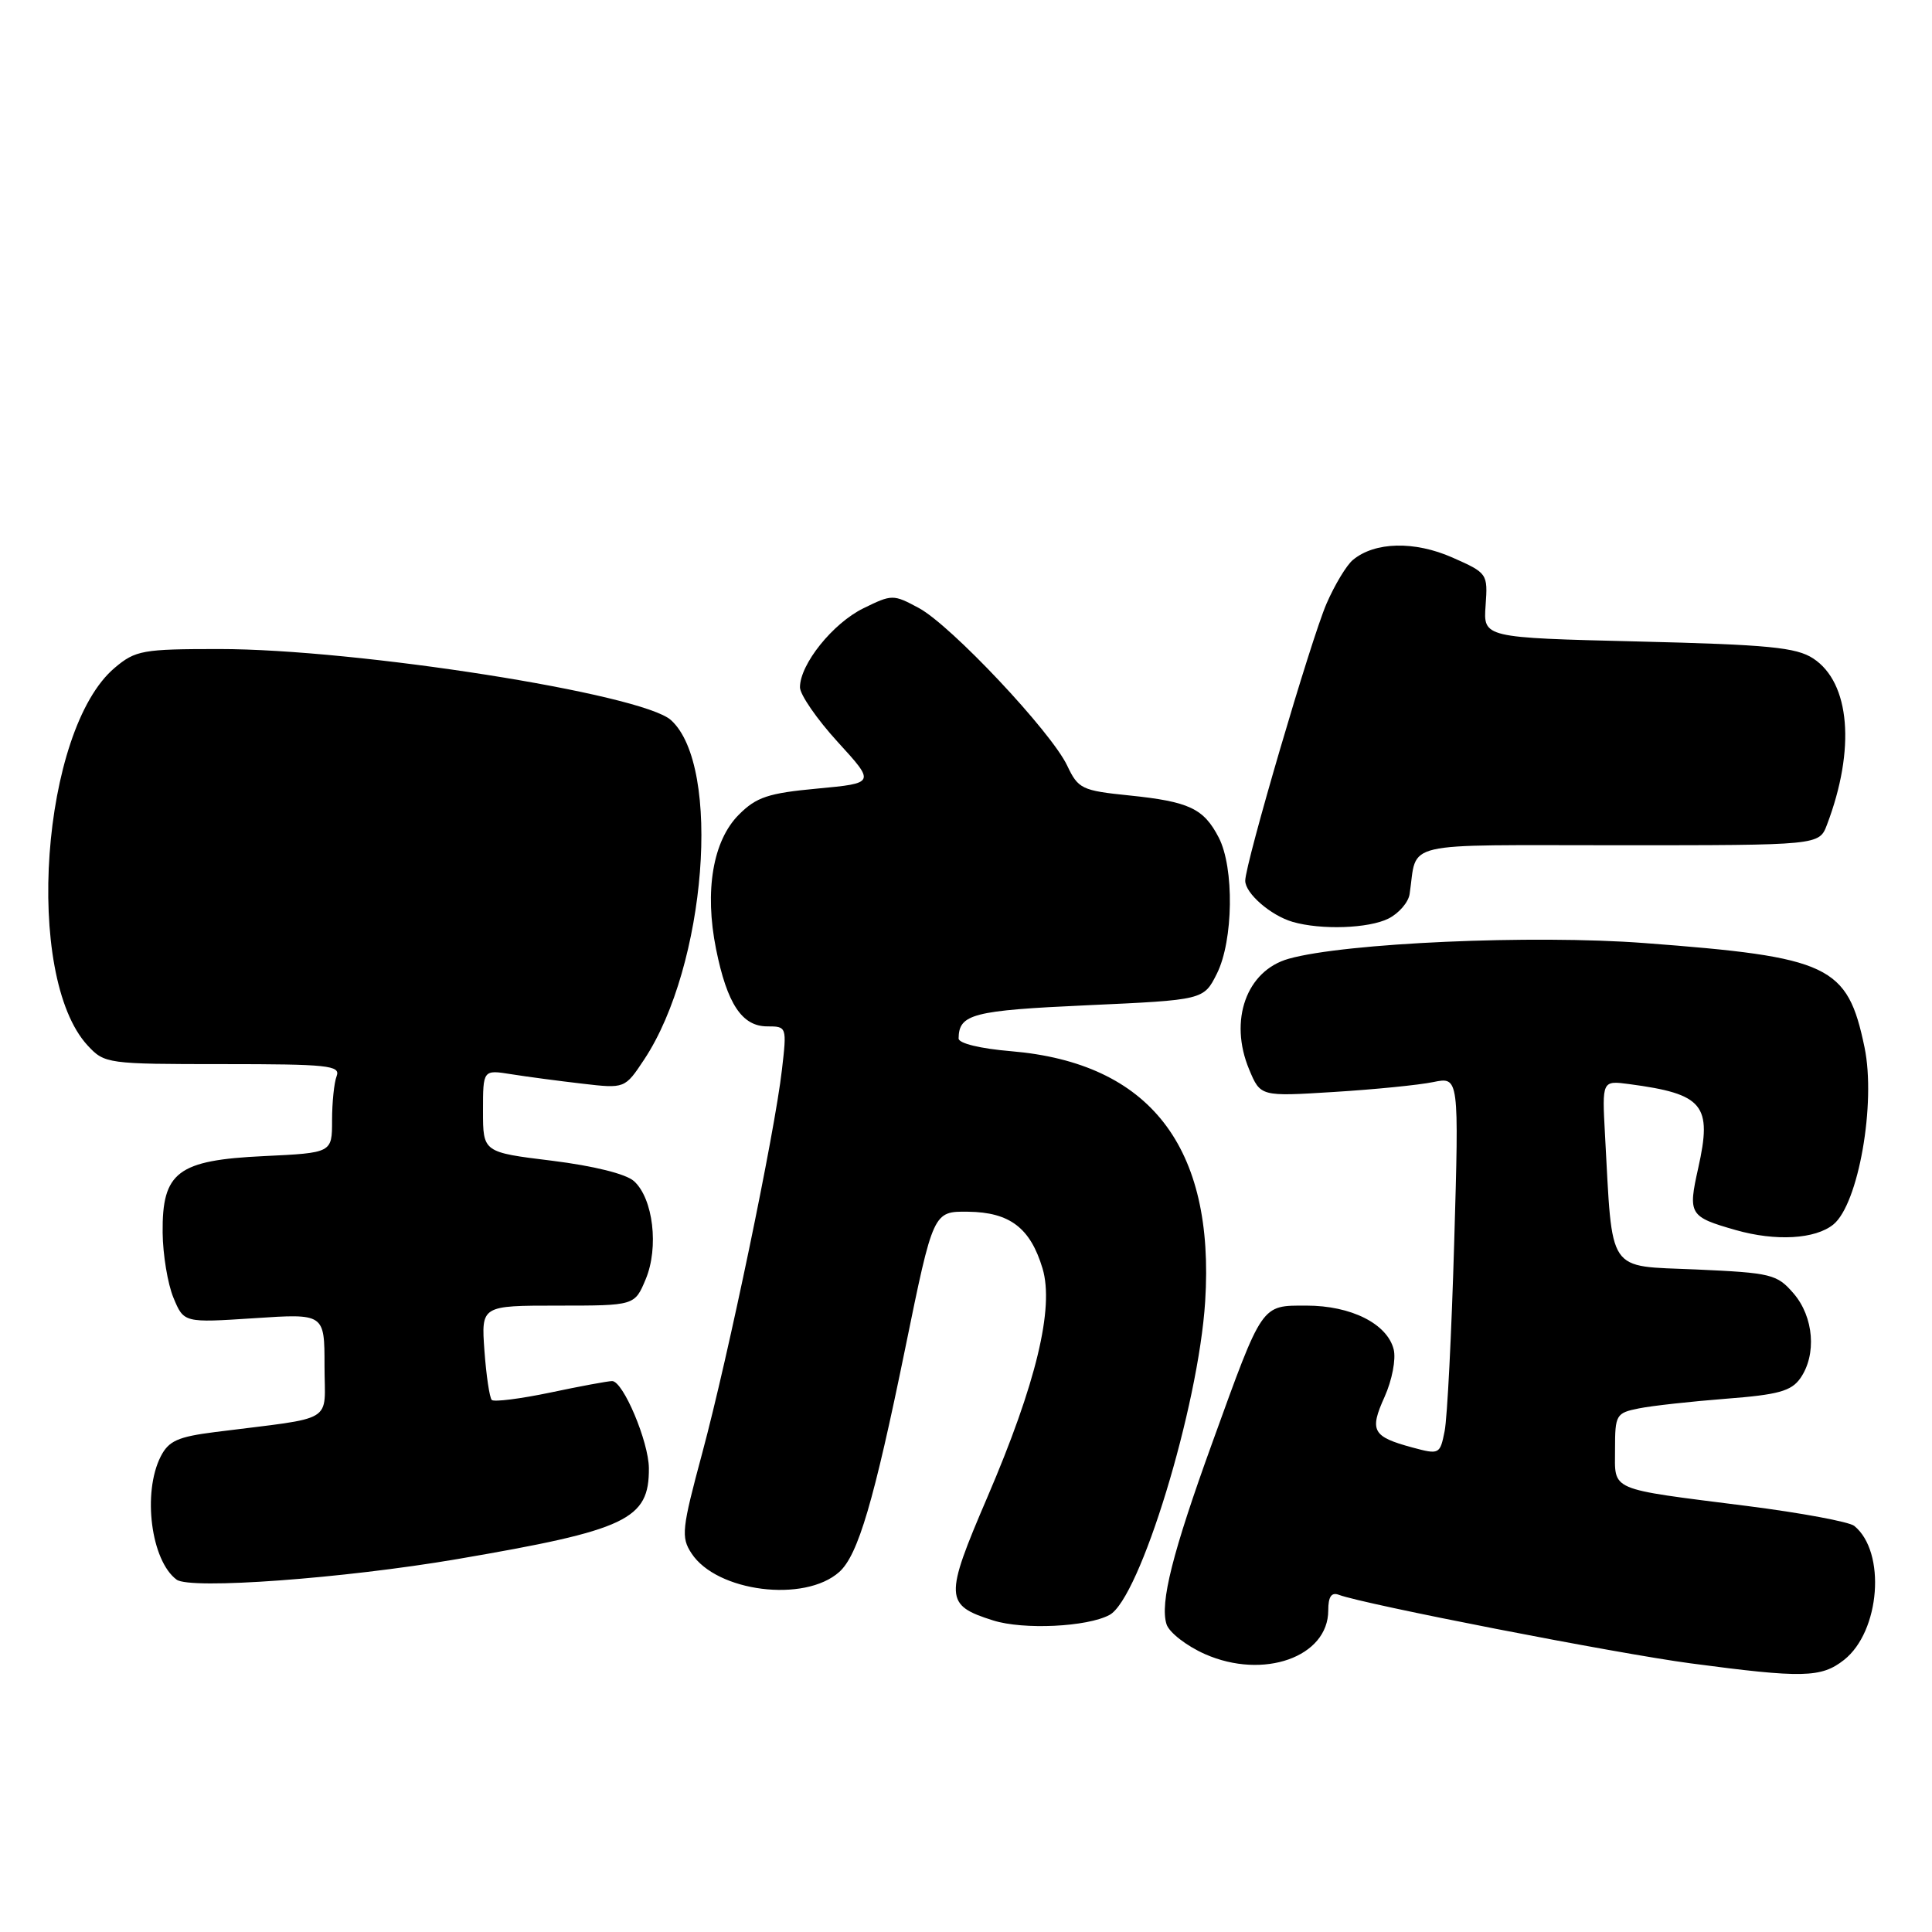 <?xml version="1.0" encoding="UTF-8" standalone="no"?>
<!DOCTYPE svg PUBLIC "-//W3C//DTD SVG 1.1//EN" "http://www.w3.org/Graphics/SVG/1.1/DTD/svg11.dtd" >
<svg xmlns="http://www.w3.org/2000/svg" xmlns:xlink="http://www.w3.org/1999/xlink" version="1.1" viewBox="0 0 256 256">
 <g >
 <path fill="currentColor"
d=" M 244.34 219.95 C 249.14 216.17 249.94 205.64 245.70 202.19 C 245.04 201.65 238.65 200.46 231.50 199.55 C 212.92 197.19 214.00 197.65 214.00 192.02 C 214.00 187.47 214.14 187.22 217.16 186.62 C 218.89 186.27 224.09 185.70 228.70 185.34 C 235.62 184.81 237.35 184.33 238.55 182.63 C 240.74 179.50 240.34 174.51 237.67 171.40 C 235.46 168.84 234.75 168.66 224.72 168.21 C 212.81 167.69 213.70 169.01 212.67 150.34 C 212.28 143.17 212.28 143.17 215.89 143.65 C 225.73 144.96 226.90 146.39 225.02 154.79 C 223.65 160.92 223.84 161.23 230.00 162.99 C 235.30 164.50 240.53 164.20 242.93 162.25 C 246.25 159.54 248.60 146.21 247.06 138.78 C 244.80 127.91 242.48 126.81 217.89 124.96 C 203.11 123.84 178.21 124.94 170.76 127.04 C 165.16 128.61 162.80 135.20 165.52 141.71 C 167.02 145.30 167.02 145.30 176.76 144.69 C 182.12 144.36 188.04 143.77 189.91 143.38 C 193.33 142.68 193.33 142.68 192.69 164.59 C 192.34 176.64 191.77 187.91 191.42 189.64 C 190.81 192.71 190.71 192.76 187.15 191.80 C 181.86 190.37 181.43 189.59 183.46 185.10 C 184.46 182.87 184.99 180.10 184.67 178.80 C 183.81 175.40 179.03 173.00 173.12 173.00 C 167.07 173.00 167.36 172.58 160.63 191.18 C 155.35 205.76 153.68 212.40 154.57 215.22 C 154.92 216.31 157.21 218.09 159.67 219.18 C 167.41 222.60 176.00 219.56 176.00 213.39 C 176.00 211.57 176.42 210.95 177.40 211.32 C 180.61 212.55 214.28 219.11 224.00 220.40 C 238.90 222.38 241.32 222.32 244.34 219.95 Z  M 147.01 213.99 C 151.04 211.84 158.80 186.43 159.69 172.47 C 161.00 151.96 152.37 140.84 133.97 139.29 C 129.89 138.95 127.01 138.25 127.02 137.60 C 127.06 134.36 128.86 133.89 144.09 133.20 C 159.50 132.50 159.50 132.50 161.25 129.00 C 163.43 124.63 163.56 114.98 161.49 110.98 C 159.49 107.12 157.58 106.22 149.63 105.40 C 143.35 104.76 142.87 104.53 141.41 101.45 C 139.28 96.95 126.01 82.86 121.76 80.57 C 118.36 78.74 118.20 78.74 114.41 80.60 C 110.36 82.58 106.00 88.01 106.00 91.07 C 106.00 92.04 108.25 95.30 110.99 98.30 C 115.99 103.77 115.99 103.77 108.31 104.49 C 101.81 105.09 100.22 105.62 97.91 107.94 C 94.46 111.38 93.33 118.04 94.88 125.75 C 96.34 133.01 98.32 136.00 101.66 136.00 C 104.25 136.00 104.27 136.05 103.61 141.75 C 102.65 150.16 96.48 179.79 93.06 192.50 C 90.34 202.60 90.22 203.69 91.63 205.83 C 94.97 210.94 106.62 212.40 111.21 208.29 C 113.70 206.06 115.80 198.94 119.96 178.60 C 123.66 160.50 123.66 160.50 128.29 160.56 C 133.81 160.63 136.53 162.71 138.14 168.07 C 139.71 173.31 137.29 183.34 130.83 198.39 C 125.11 211.71 125.16 212.69 131.61 214.72 C 135.61 215.98 144.05 215.58 147.01 213.99 Z  M 60.58 206.59 C 83.09 202.74 86.03 201.35 85.98 194.53 C 85.95 191.03 82.57 183.00 81.11 183.00 C 80.57 183.00 76.88 183.68 72.92 184.52 C 68.95 185.35 65.46 185.79 65.16 185.50 C 64.87 185.20 64.43 182.27 64.19 178.98 C 63.76 173.00 63.76 173.00 73.93 173.00 C 84.10 173.00 84.10 173.00 85.56 169.50 C 87.32 165.29 86.55 158.81 84.01 156.51 C 82.95 155.55 78.68 154.49 73.13 153.80 C 64.00 152.68 64.00 152.68 64.00 147.21 C 64.00 141.74 64.00 141.74 67.75 142.34 C 69.81 142.67 74.04 143.23 77.15 143.59 C 82.80 144.25 82.80 144.25 85.37 140.37 C 93.57 127.98 95.65 101.52 88.91 95.42 C 85.06 91.93 47.33 86.00 29.03 86.00 C 18.91 86.00 17.95 86.17 15.21 88.48 C 5.46 96.68 3.12 129.36 11.62 138.54 C 13.86 140.95 14.21 141.00 29.56 141.00 C 43.42 141.00 45.14 141.18 44.61 142.58 C 44.27 143.45 44.00 146.10 44.00 148.46 C 44.00 152.76 44.00 152.76 34.97 153.19 C 23.53 153.73 21.47 155.29 21.55 163.34 C 21.58 166.24 22.22 170.12 22.98 171.95 C 24.36 175.28 24.36 175.28 33.68 174.67 C 43.00 174.05 43.00 174.05 43.00 180.97 C 43.00 188.74 44.71 187.70 28.53 189.75 C 23.56 190.38 22.35 190.92 21.29 193.00 C 18.85 197.82 20.02 206.81 23.40 209.31 C 25.20 210.65 45.50 209.16 60.58 206.59 Z  M 183.99 121.71 C 185.36 121.02 186.62 119.56 186.78 118.47 C 187.86 111.35 185.05 112.00 214.54 112.00 C 241.05 112.00 241.05 112.00 242.08 109.29 C 245.89 99.27 245.16 90.46 240.26 87.25 C 238.01 85.78 234.35 85.42 217.06 85.00 C 196.54 84.50 196.54 84.50 196.85 80.23 C 197.15 76.01 197.10 75.93 192.44 73.87 C 187.43 71.66 182.17 71.78 179.27 74.19 C 178.42 74.89 176.85 77.50 175.77 79.99 C 173.71 84.74 165.00 114.44 165.00 116.70 C 165.00 118.37 168.37 121.30 171.27 122.15 C 175.05 123.25 181.37 123.03 183.99 121.71 Z "/>
</g>
</svg>